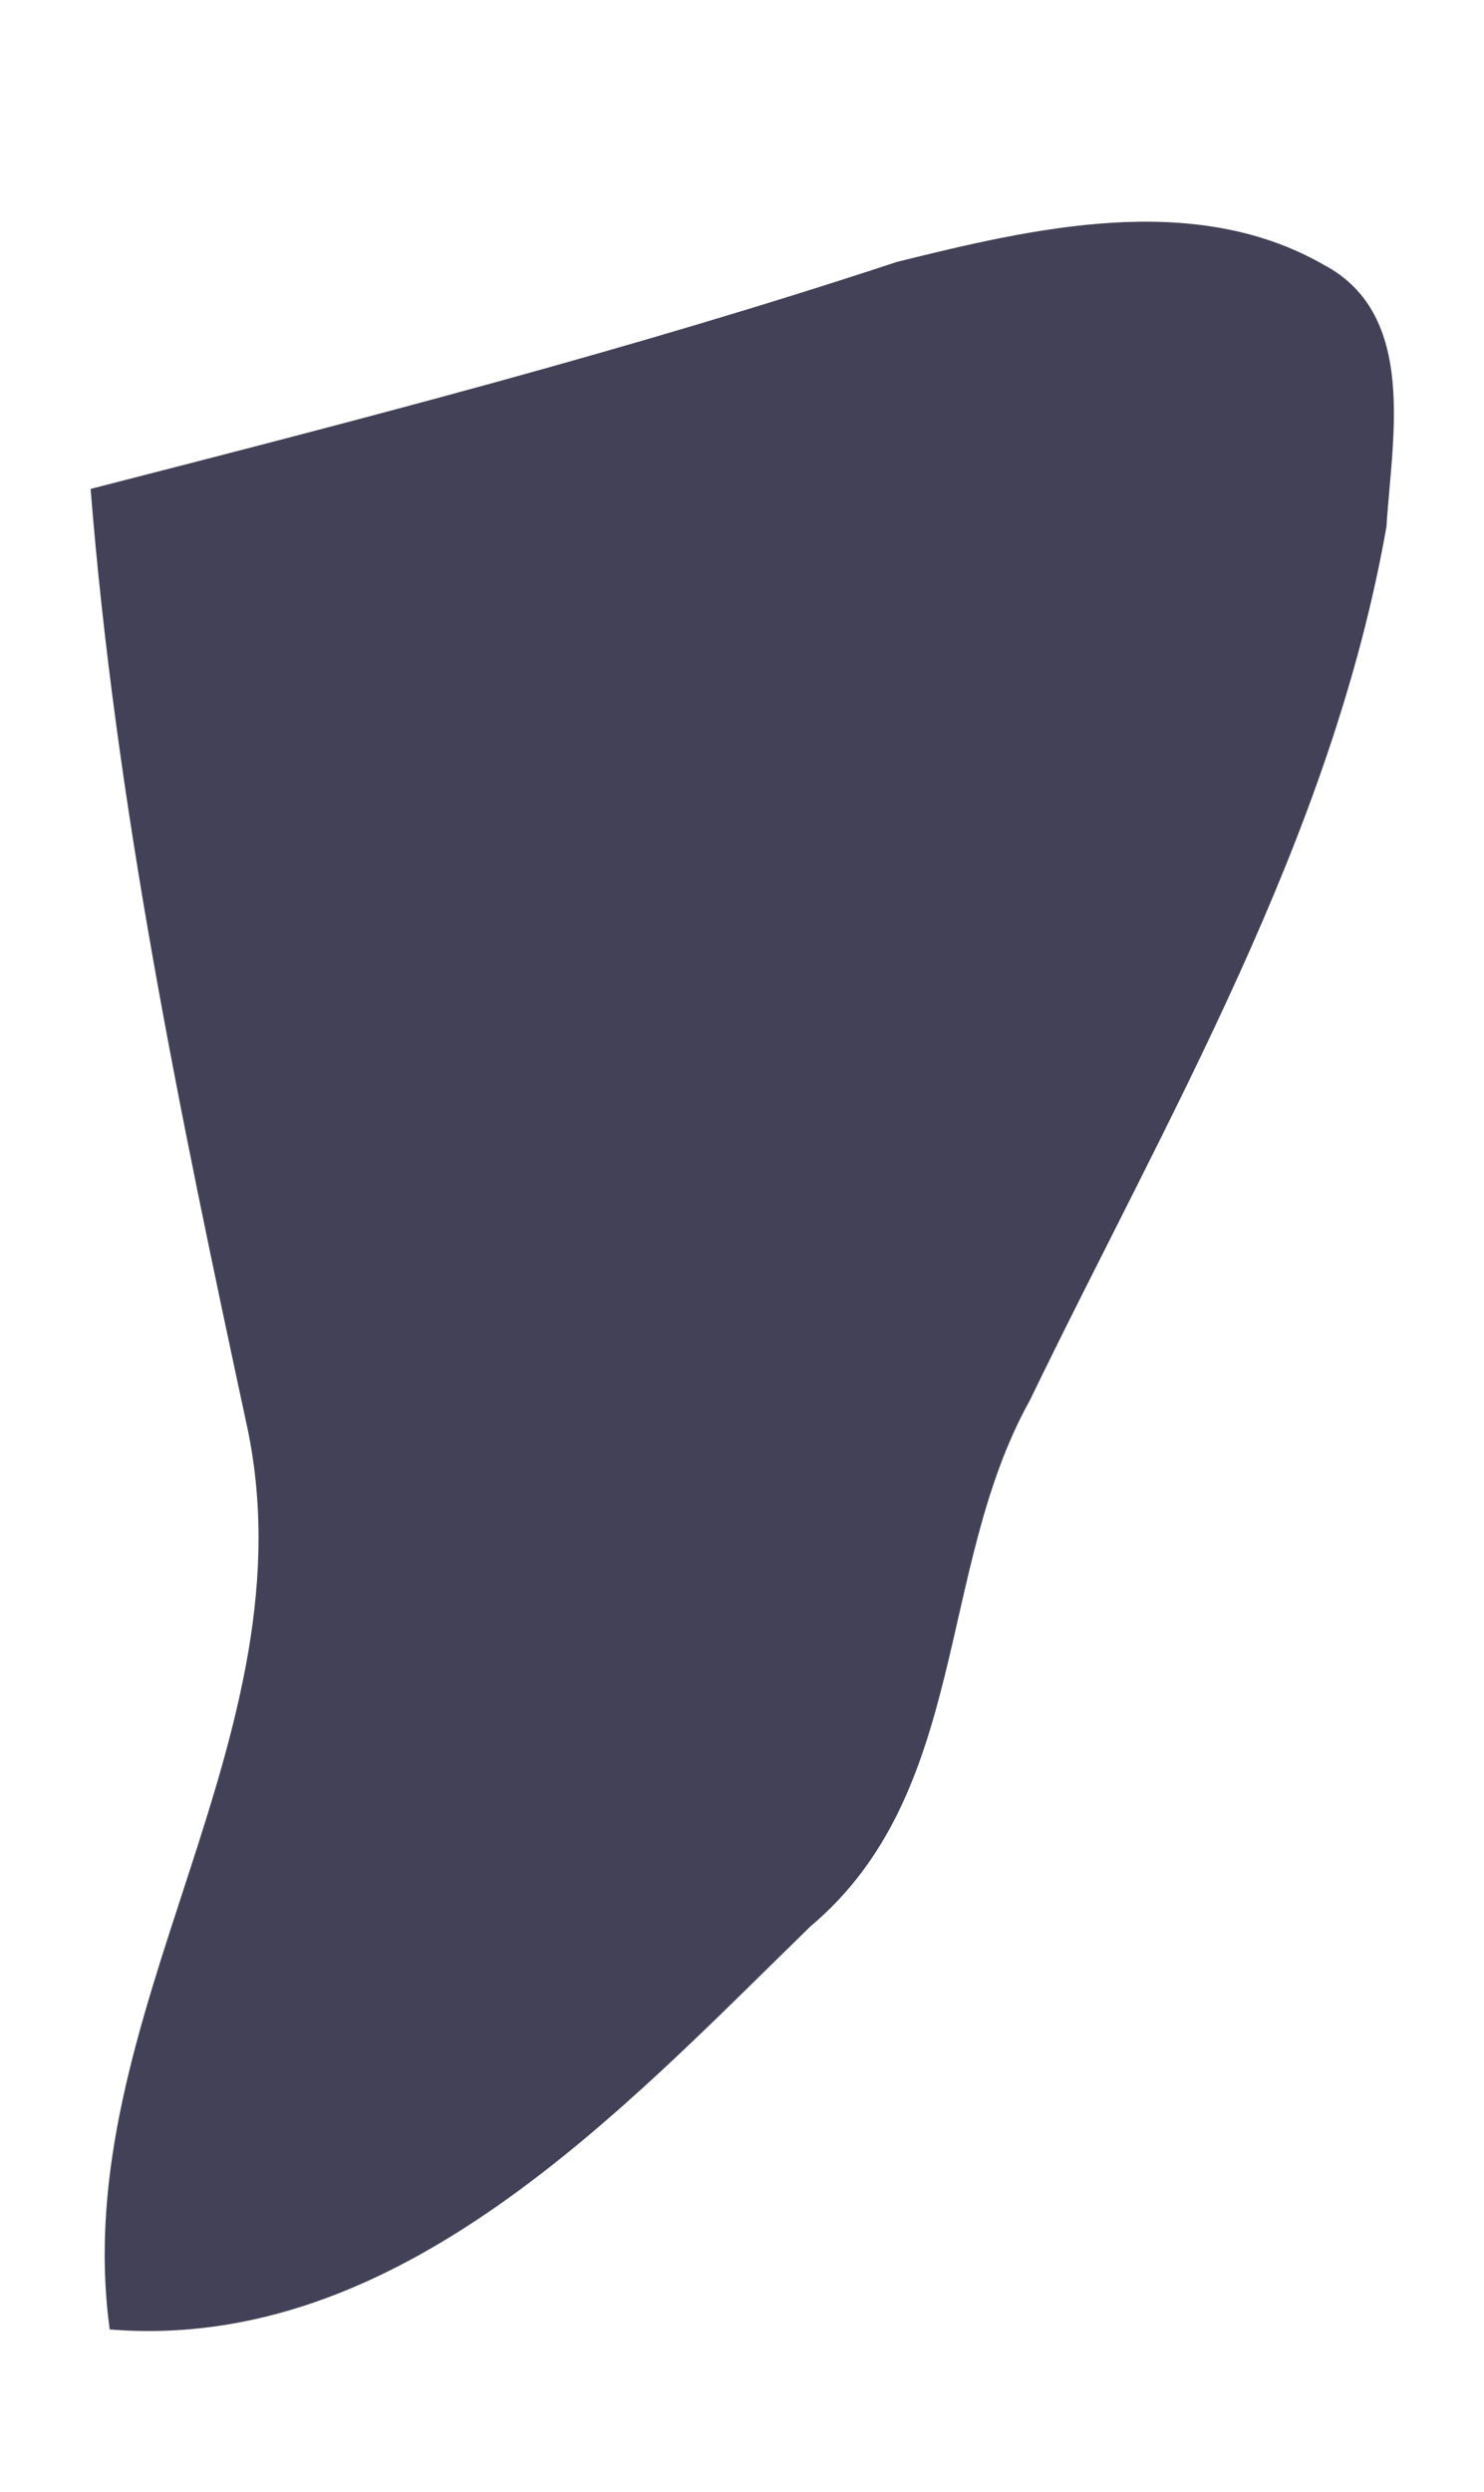 <?xml version="1.0" encoding="UTF-8" ?>
<!DOCTYPE svg PUBLIC "-//W3C//DTD SVG 1.1//EN" "http://www.w3.org/Graphics/SVG/1.1/DTD/svg11.dtd">
<svg width="28px" height="47px" viewBox="0 0 28 47" version="1.1" xmlns="http://www.w3.org/2000/svg">
<g id="#434157ff">
<path fill="#434157" opacity="1.00" d=" M 16.92 4.94 C 19.50 4.30 22.52 3.59 24.97 4.99 C 26.76 5.93 26.26 8.28 26.16 9.93 C 25.12 15.84 22.01 21.08 19.43 26.41 C 17.66 29.59 18.29 33.81 15.29 36.33 C 11.70 39.83 7.51 44.37 2.07 43.93 C 1.26 37.99 5.97 32.74 4.64 26.80 C 3.39 20.99 2.18 15.15 1.71 9.22 C 6.81 7.91 11.92 6.59 16.92 4.94 Z" />
</g>
</svg>
